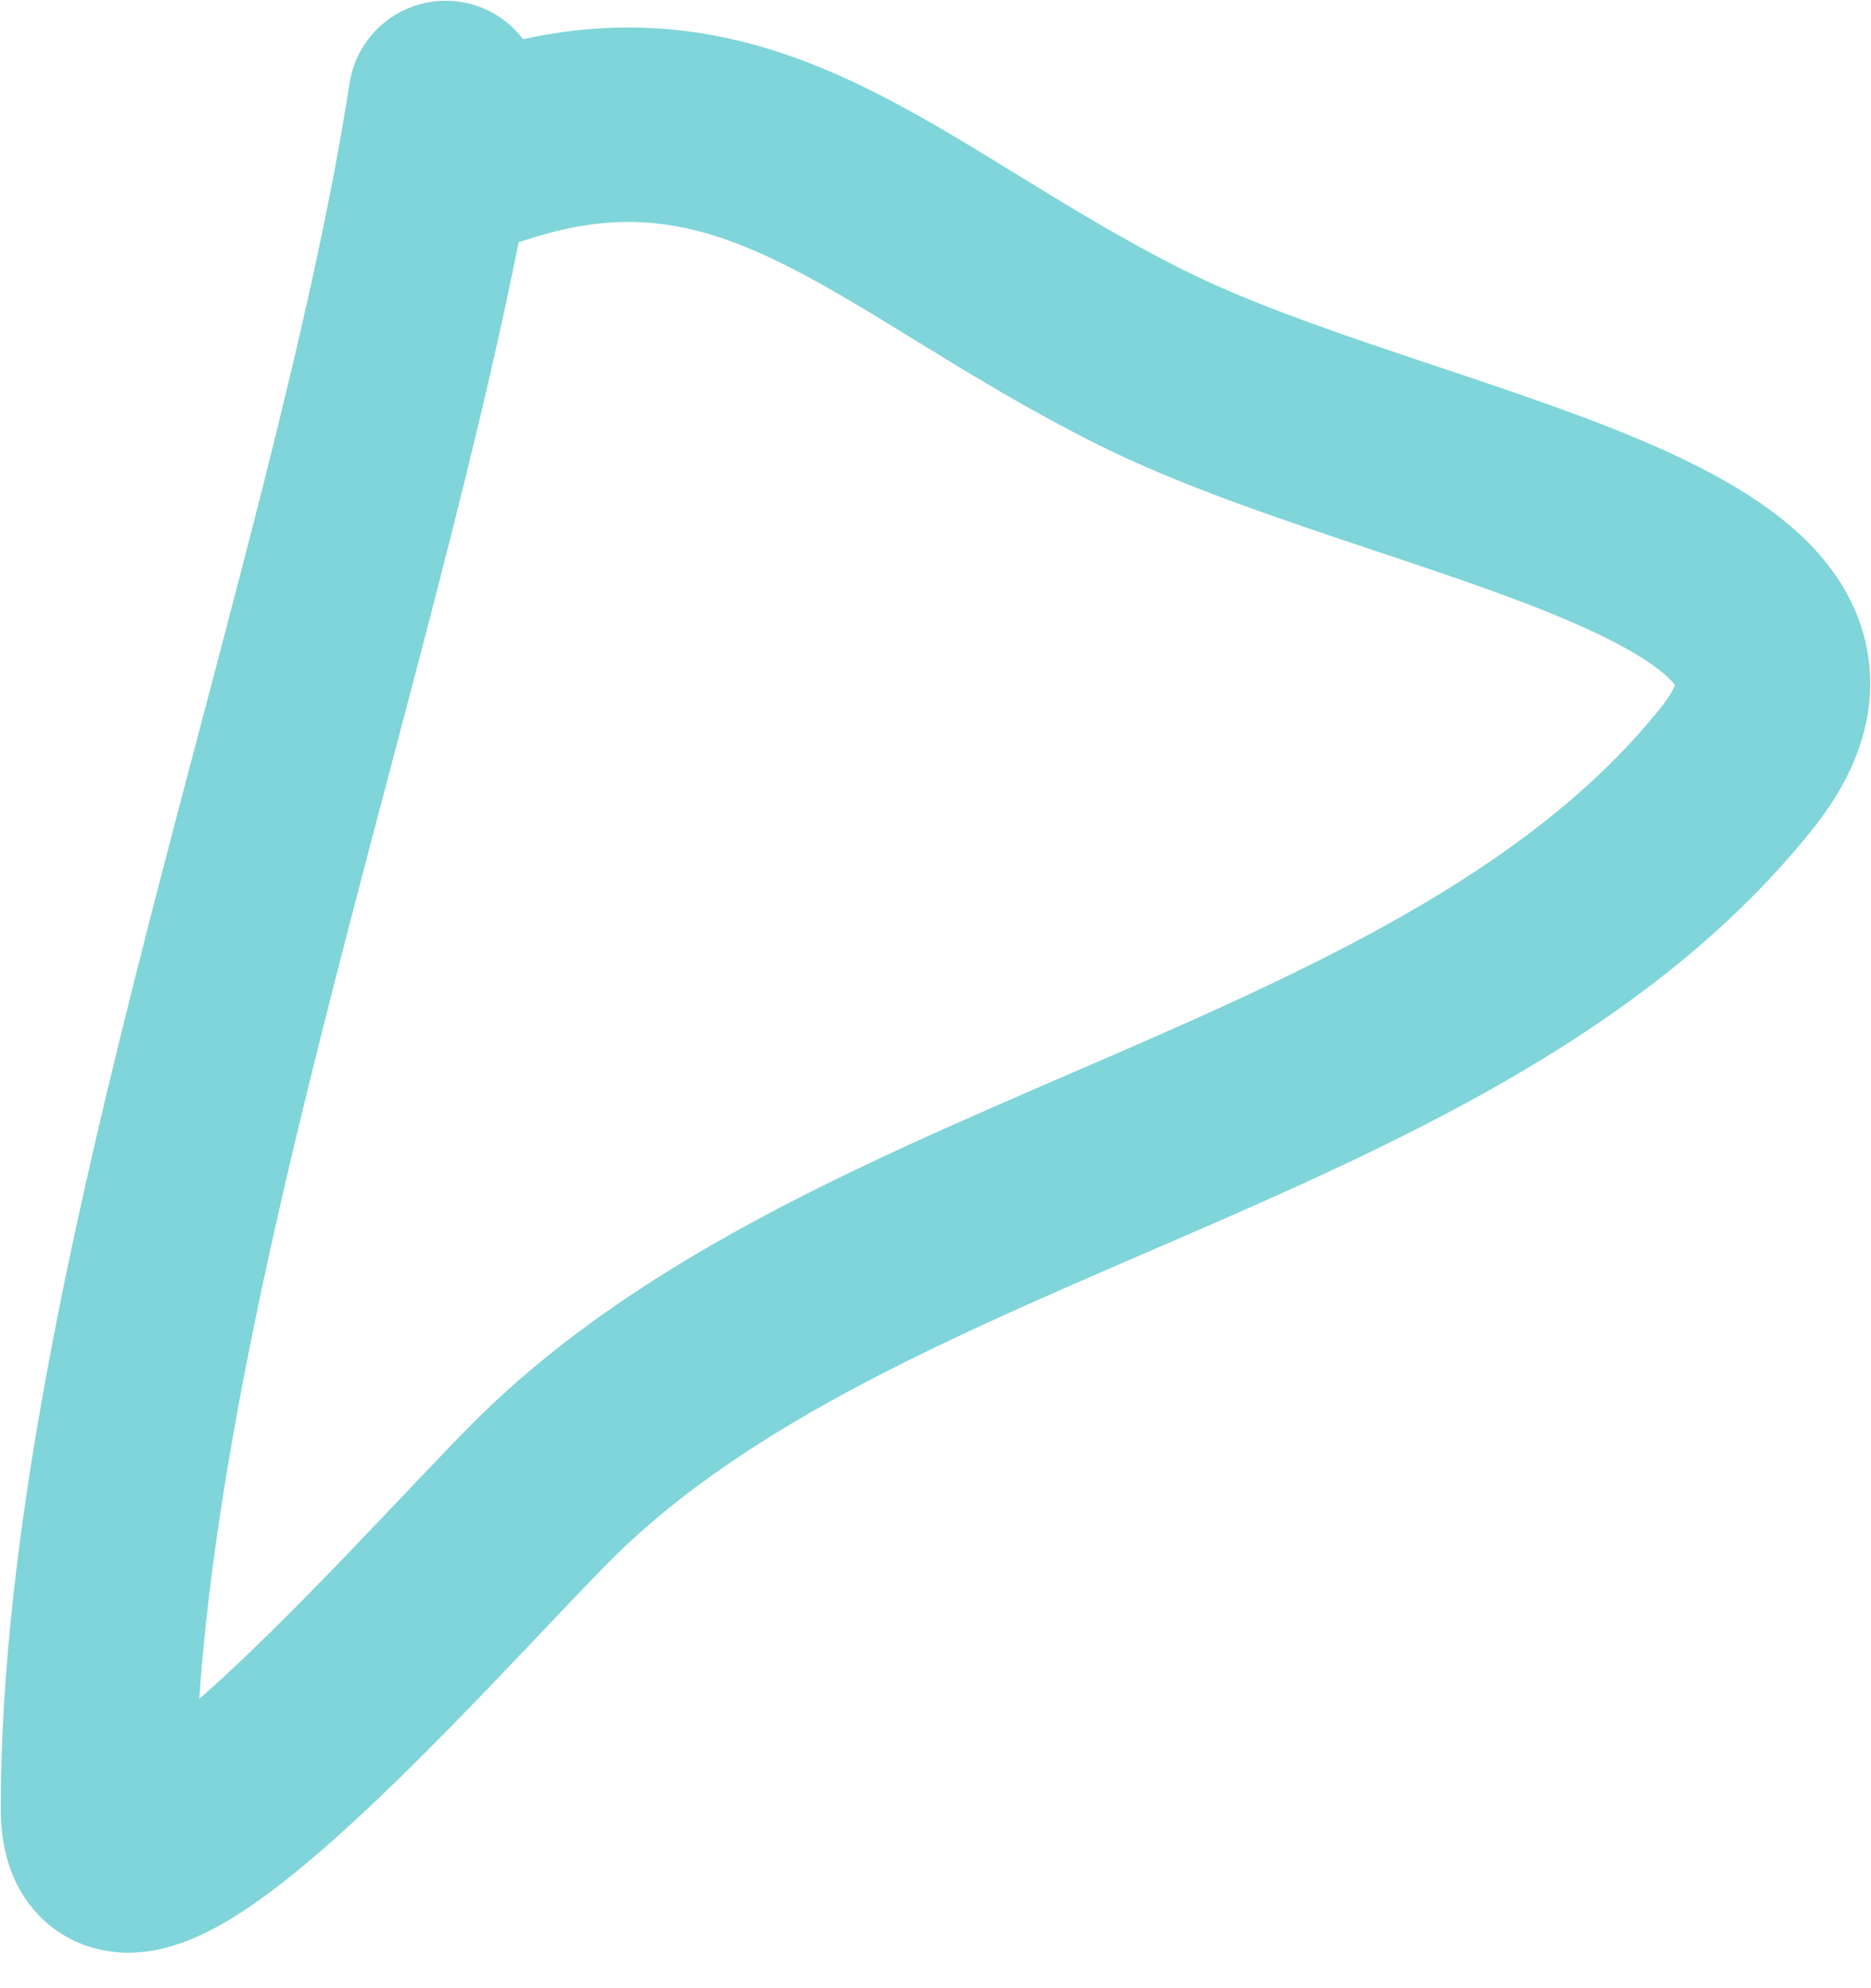 <svg width="16" height="17" viewBox="0 0 16 17" fill="none" xmlns="http://www.w3.org/2000/svg">
<path d="M3.811 0.838C3.155 5.088 0.838 11.087 0.838 15.464C0.838 16.988 3.638 13.75 4.637 12.751C7.322 10.066 12.437 9.589 14.851 6.571C16.356 4.69 12.037 4.196 9.756 3.056C7.602 1.979 6.416 0.536 4.236 1.263" stroke="#00ADB5" stroke-opacity="0.5" stroke-width="1.663" stroke-linecap="round" stroke-linejoin="round"/>
</svg>
